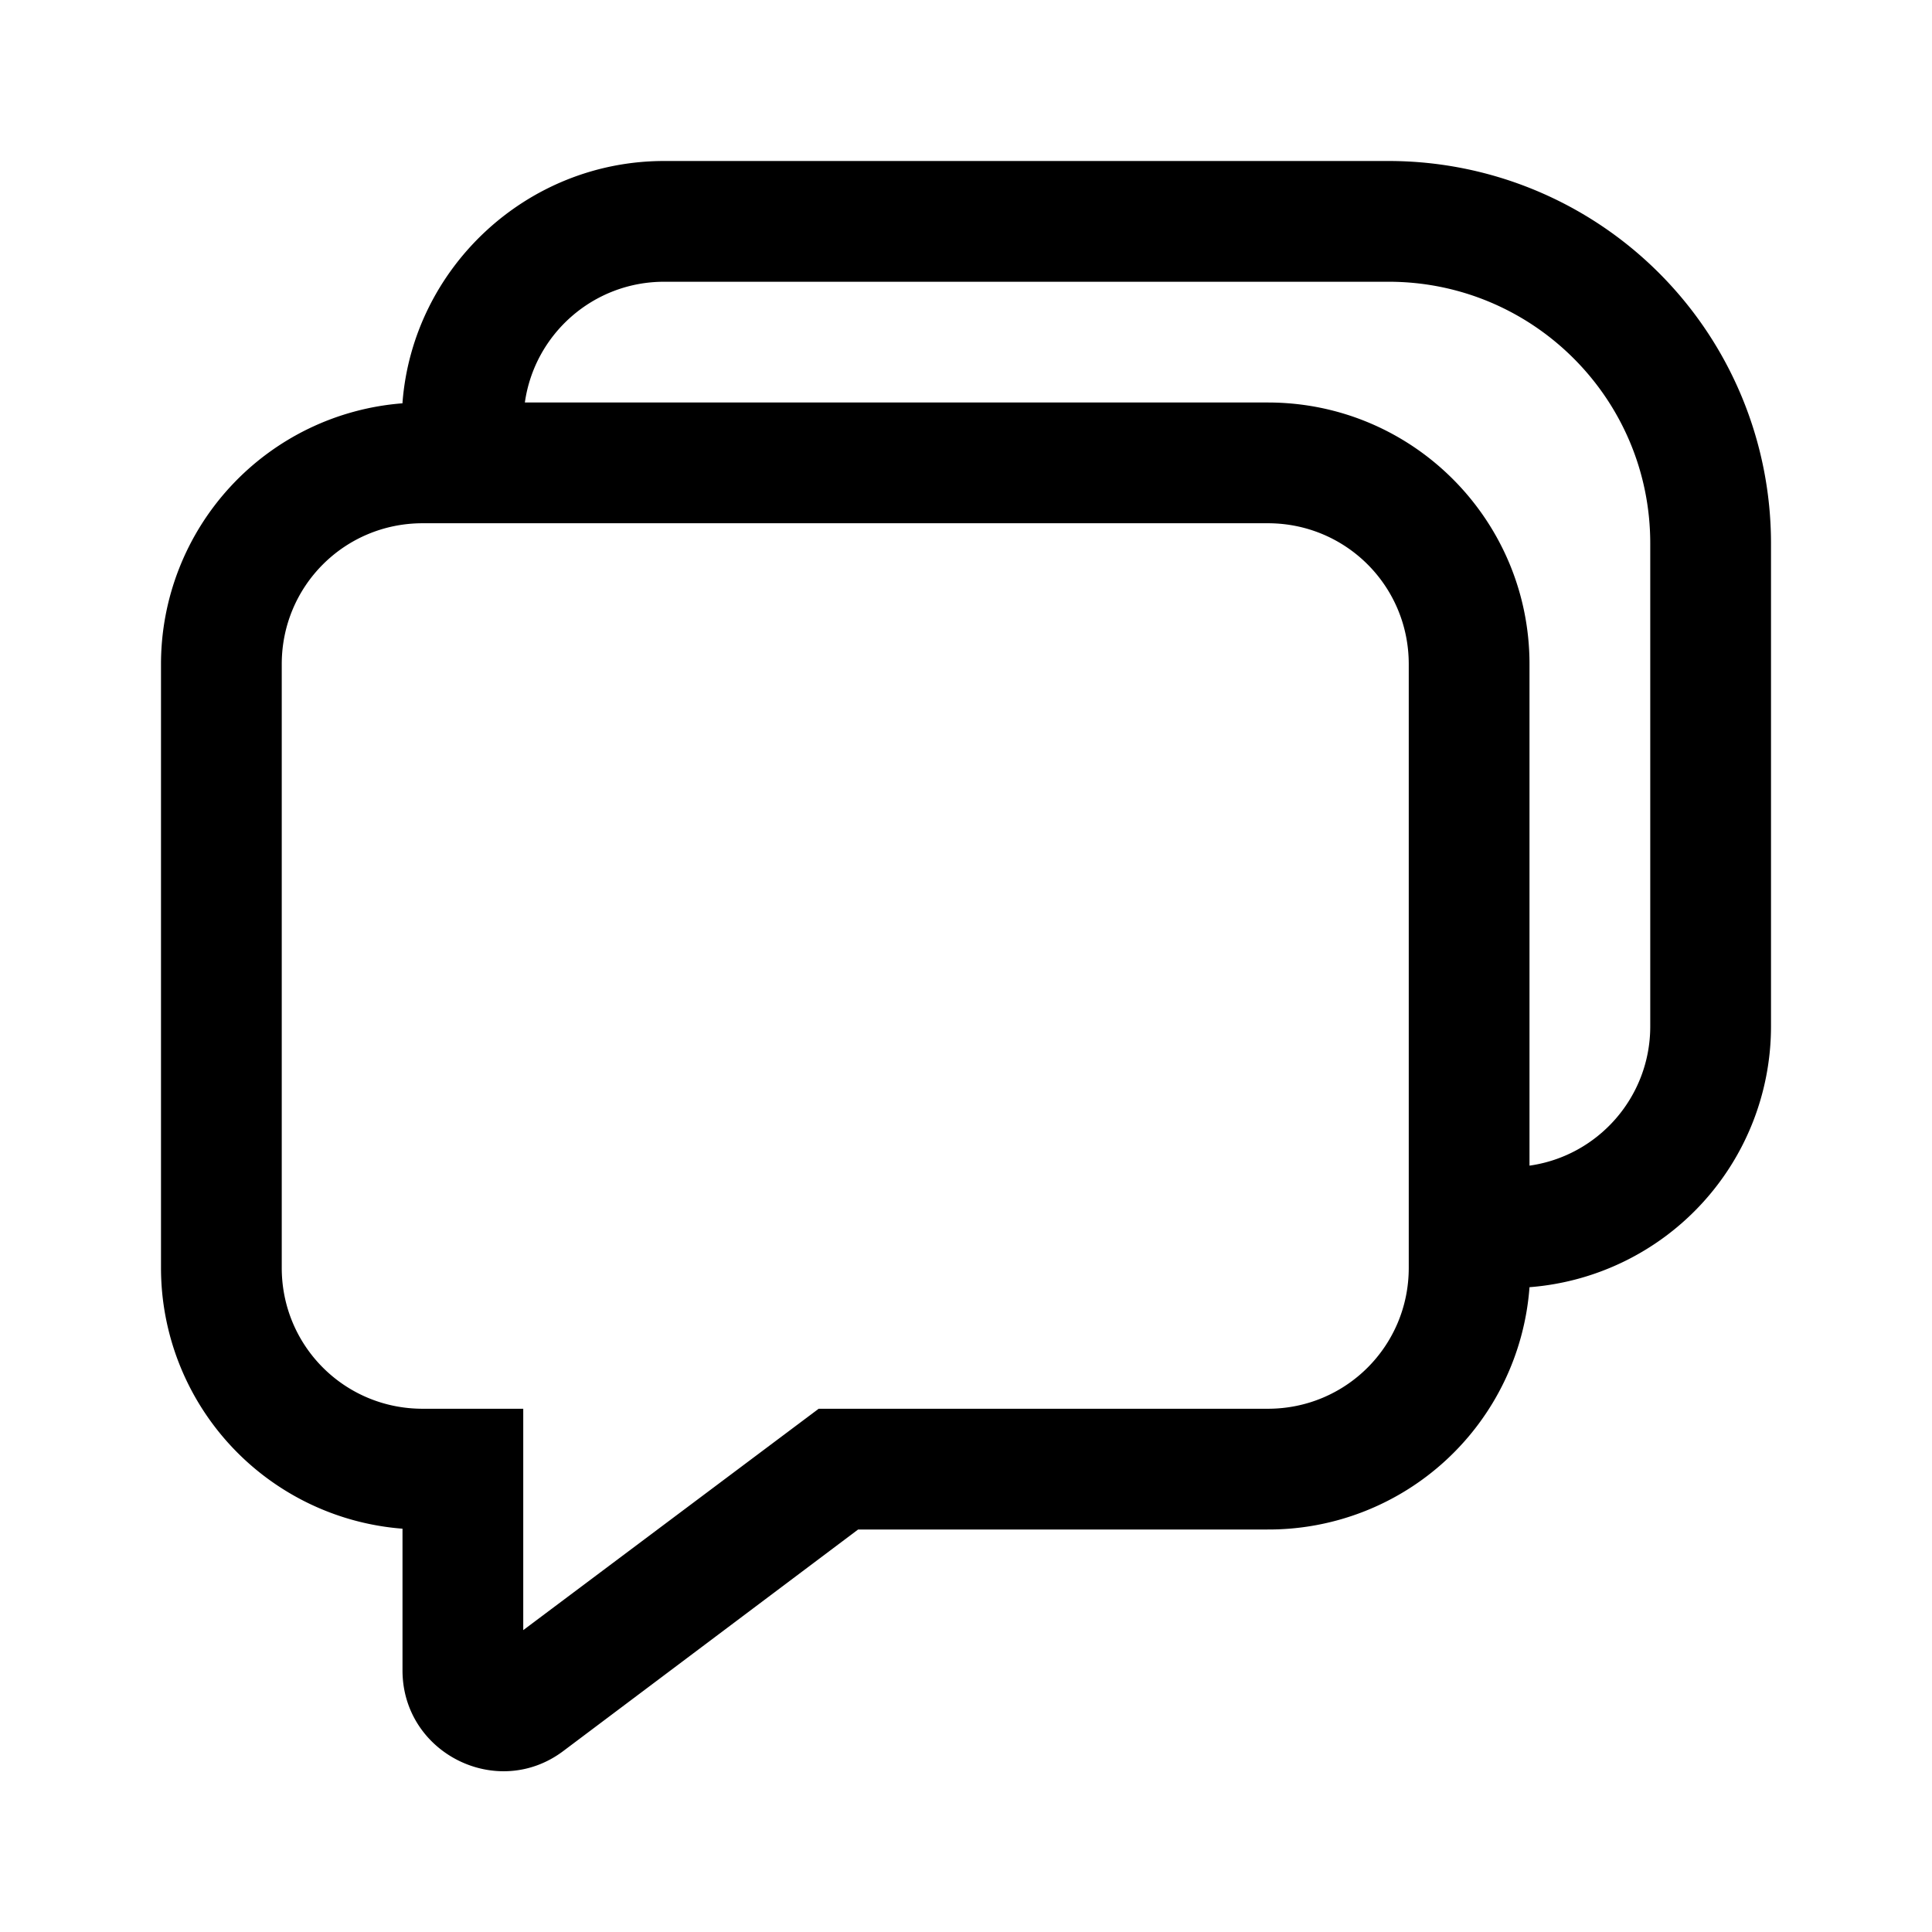 <svg width="24" height="24" viewBox="0 0 24 24" xmlns="http://www.w3.org/2000/svg"><path fill="currentColor" d="M5 5c.13-1.67 1.54-3 3.25-3h9A4.75 4.75 0 0 1 22 6.75v6a3.25 3.25 0 0 1-3 3.24A3.25 3.25 0 0 1 15.74 19h-5.08L7 21.75c-.82.62-2 .03-2-1v-1.76a3.25 3.25 0 0 1-3-3.24v-7.5a3.25 3.25 0 0 1 3-3.24Zm1.52 0h9.23C17.55 5 19 6.46 19 8.25v6.23c.85-.12 1.5-.85 1.5-1.73v-6c0-1.8-1.46-3.25-3.25-3.25h-9c-.88 0-1.61.65-1.73 1.5ZM5.25 17.5H6.5v2.75l3.67-2.75h5.58c.97 0 1.75-.78 1.75-1.75v-7.5c0-.97-.78-1.75-1.75-1.75H5.25c-.97 0-1.75.78-1.75 1.75v7.5c0 .97.78 1.75 1.75 1.75Z"/></svg>